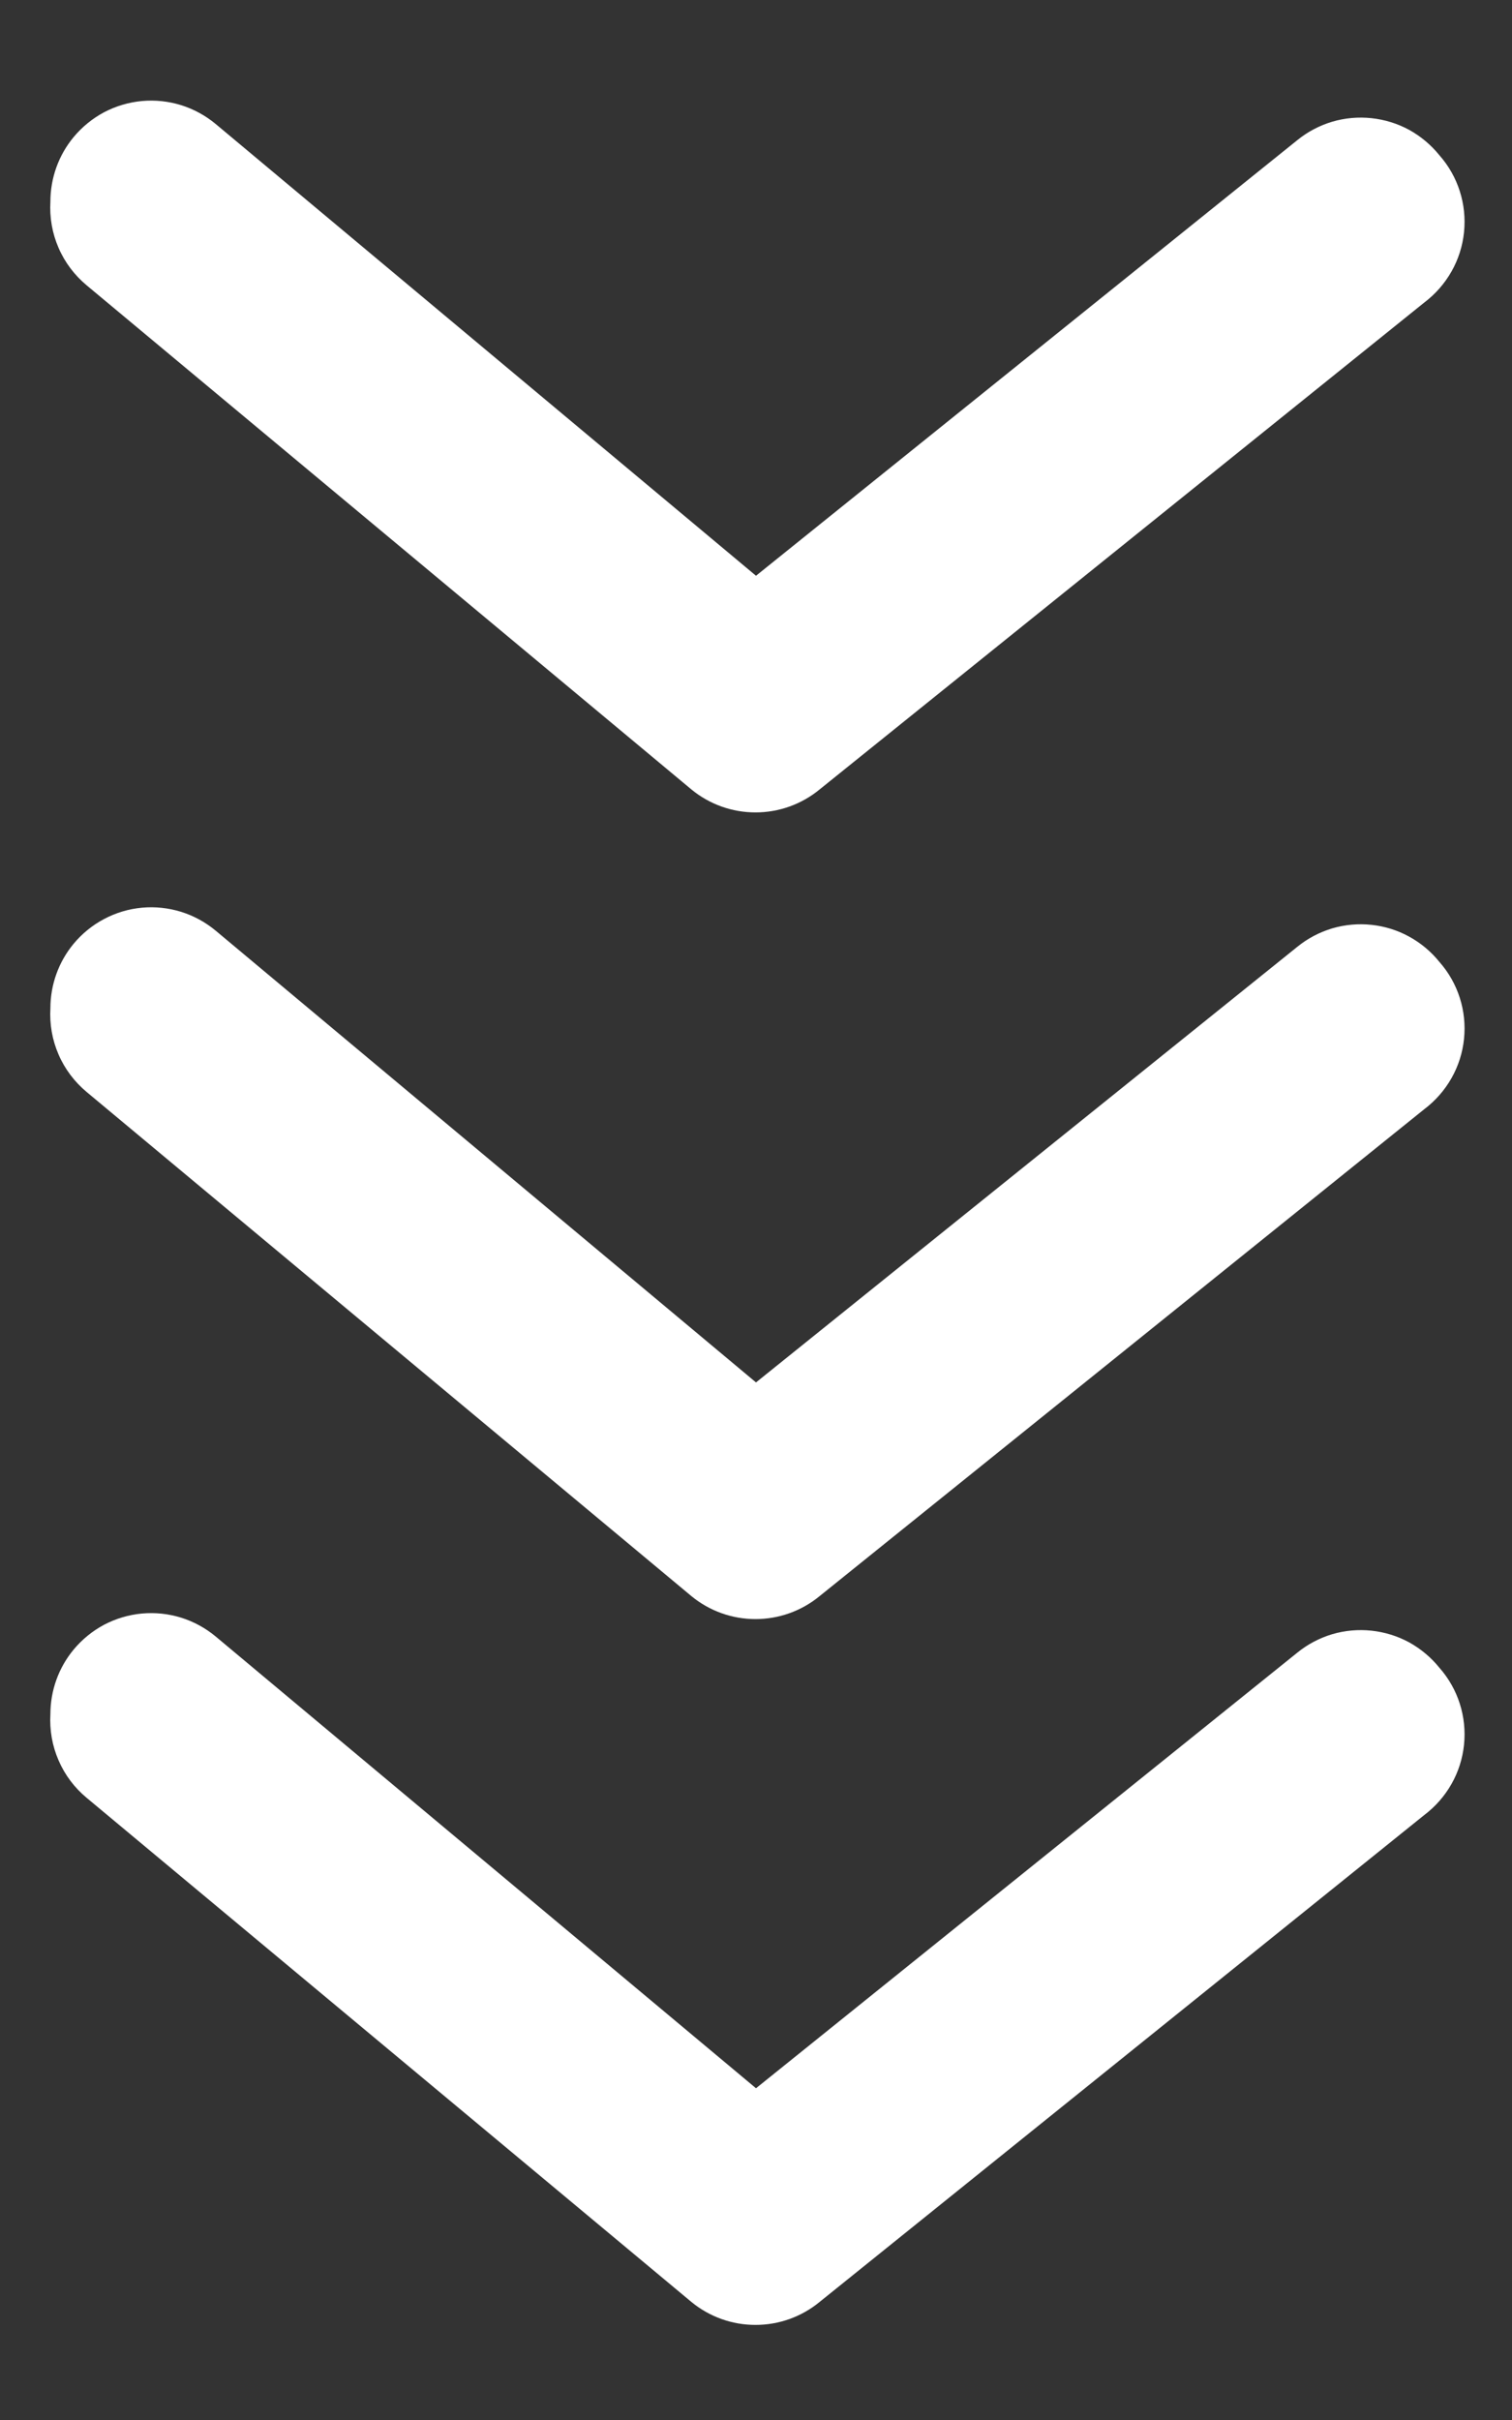 <svg width="15" height="24" viewBox="0 0 15 24" fill="none" xmlns="http://www.w3.org/2000/svg">
<rect x="0" y="0" width="15" height="24" fill="#333333" stroke="none"/>
<g clip-path="url(#clip0_13913_8943)">
<path d="M0.5 2C0.5 1.766 0.581 1.54 0.73 1.36C0.814 1.259 0.917 1.175 1.033 1.113C1.15 1.052 1.277 1.014 1.408 1.002C1.539 0.99 1.671 1.004 1.797 1.043C1.922 1.082 2.039 1.146 2.14 1.23L7.5 5.71L12.87 1.39C12.972 1.307 13.09 1.245 13.216 1.207C13.343 1.17 13.475 1.158 13.606 1.172C13.737 1.186 13.864 1.225 13.98 1.288C14.095 1.352 14.197 1.437 14.28 1.54C14.371 1.643 14.44 1.764 14.482 1.896C14.524 2.027 14.538 2.165 14.524 2.303C14.51 2.44 14.468 2.572 14.4 2.692C14.332 2.812 14.24 2.917 14.13 3L8.13 7.83C7.951 7.977 7.727 8.057 7.495 8.057C7.263 8.057 7.039 7.977 6.86 7.83L0.86 2.83C0.739 2.729 0.643 2.602 0.581 2.458C0.518 2.314 0.491 2.157 0.5 2Z" fill="white"/>
</g>
<g clip-path="url(#clip1_13913_8943)">
<path d="M0.5 10C0.5 9.766 0.581 9.54 0.73 9.36C0.814 9.259 0.917 9.175 1.033 9.114C1.15 9.052 1.277 9.014 1.408 9.002C1.539 8.99 1.671 9.004 1.797 9.043C1.922 9.082 2.039 9.146 2.14 9.23L7.5 13.71L12.87 9.39C12.972 9.307 13.09 9.245 13.216 9.207C13.343 9.17 13.475 9.158 13.606 9.172C13.737 9.186 13.864 9.225 13.98 9.289C14.095 9.352 14.197 9.437 14.28 9.54C14.371 9.643 14.44 9.764 14.482 9.896C14.524 10.027 14.538 10.165 14.524 10.303C14.51 10.44 14.468 10.572 14.4 10.692C14.332 10.812 14.24 10.917 14.13 11L8.13 15.83C7.951 15.977 7.727 16.057 7.495 16.057C7.263 16.057 7.039 15.977 6.86 15.83L0.86 10.83C0.739 10.729 0.643 10.602 0.581 10.458C0.518 10.314 0.491 10.157 0.5 10Z" fill="white"/>
</g>
<g clip-path="url(#clip2_13913_8943)">
<path d="M0.5 17C0.5 16.766 0.581 16.54 0.73 16.36C0.814 16.259 0.917 16.175 1.033 16.113C1.15 16.052 1.277 16.014 1.408 16.002C1.539 15.99 1.671 16.004 1.797 16.043C1.922 16.082 2.039 16.146 2.14 16.23L7.5 20.71L12.87 16.39C12.972 16.307 13.09 16.245 13.216 16.207C13.343 16.17 13.475 16.158 13.606 16.172C13.737 16.186 13.864 16.225 13.98 16.288C14.095 16.352 14.197 16.437 14.28 16.54C14.371 16.643 14.44 16.764 14.482 16.896C14.524 17.027 14.538 17.166 14.524 17.303C14.51 17.44 14.468 17.572 14.4 17.692C14.332 17.812 14.24 17.917 14.13 18L8.13 22.83C7.951 22.977 7.727 23.057 7.495 23.057C7.263 23.057 7.039 22.977 6.86 22.83L0.86 17.83C0.739 17.73 0.643 17.602 0.581 17.458C0.518 17.314 0.491 17.157 0.5 17Z" fill="white"/>
</g>
<defs>
<clipPath id="clip0_13913_8943">
<rect width="9" height="15" fill="white" transform="translate(15) rotate(90)"/>
</clipPath>
<clipPath id="clip1_13913_8943">
<rect width="9" height="15" fill="white" transform="translate(15 8) rotate(90)"/>
</clipPath>
<clipPath id="clip2_13913_8943">
<rect width="9" height="15" fill="white" transform="translate(15 15) rotate(90)"/>
</clipPath>
</defs>
</svg>
